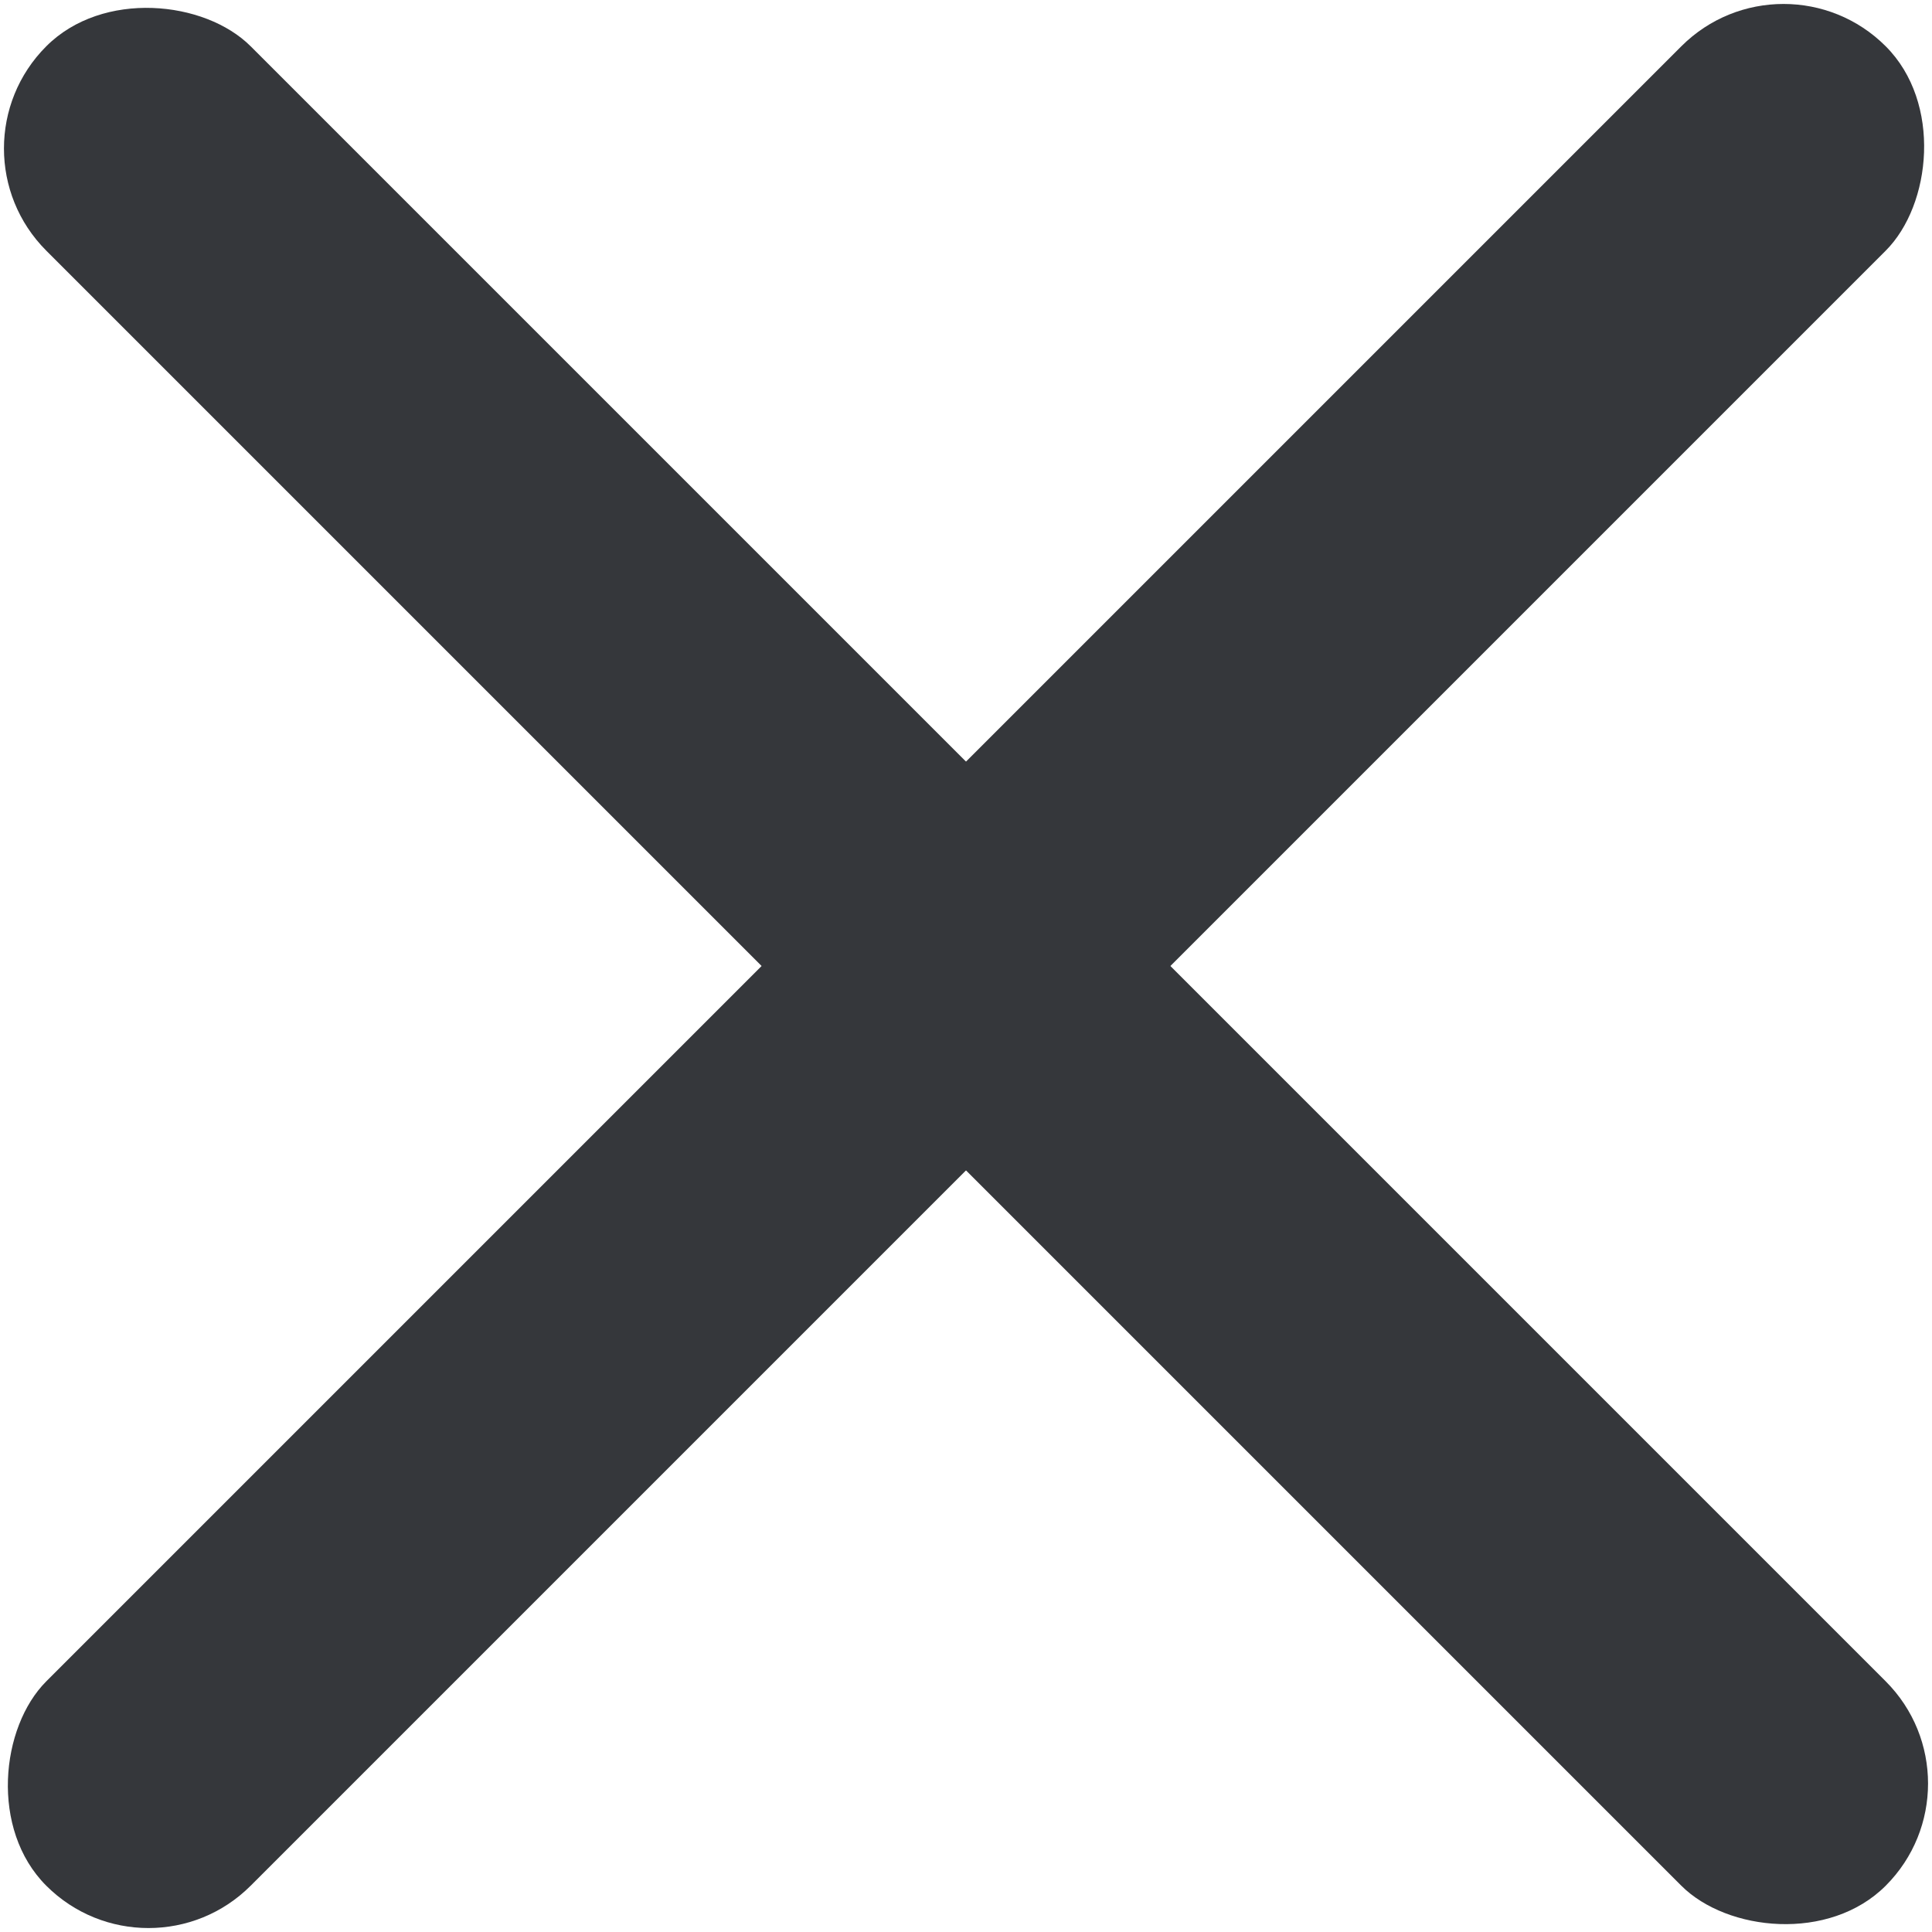 <?xml version="1.0" encoding="UTF-8"?>
<svg width="127px" height="127px" viewBox="0 0 127 127" version="1.1" xmlns="http://www.w3.org/2000/svg" xmlns:xlink="http://www.w3.org/1999/xlink">
    <!-- Generator: Sketch 51.2 (57519) - http://www.bohemiancoding.com/sketch -->
    <title>Group</title>
    <desc>Created with Sketch.</desc>
    <defs></defs>
    <g id="Page-1" stroke="none" stroke-width="1" fill="none" fill-rule="evenodd">
        <g id="Group" transform="translate(63.5, 63.5) rotate(-315) translate(-63.5, -63.5) translate(-22, -22)" fill="#35373B" fill-rule="nonzero">
            <rect id="Rectangle-2" x="76" y="0" width="19" height="171" rx="9.5"></rect>
            <rect id="Rectangle-2-Copy-2" transform="translate(85.5, 85.5) rotate(-270) translate(-85.5, -85.5) " x="76" y="0" width="19" height="171" rx="9.5"></rect>
        </g>
    </g>
</svg>